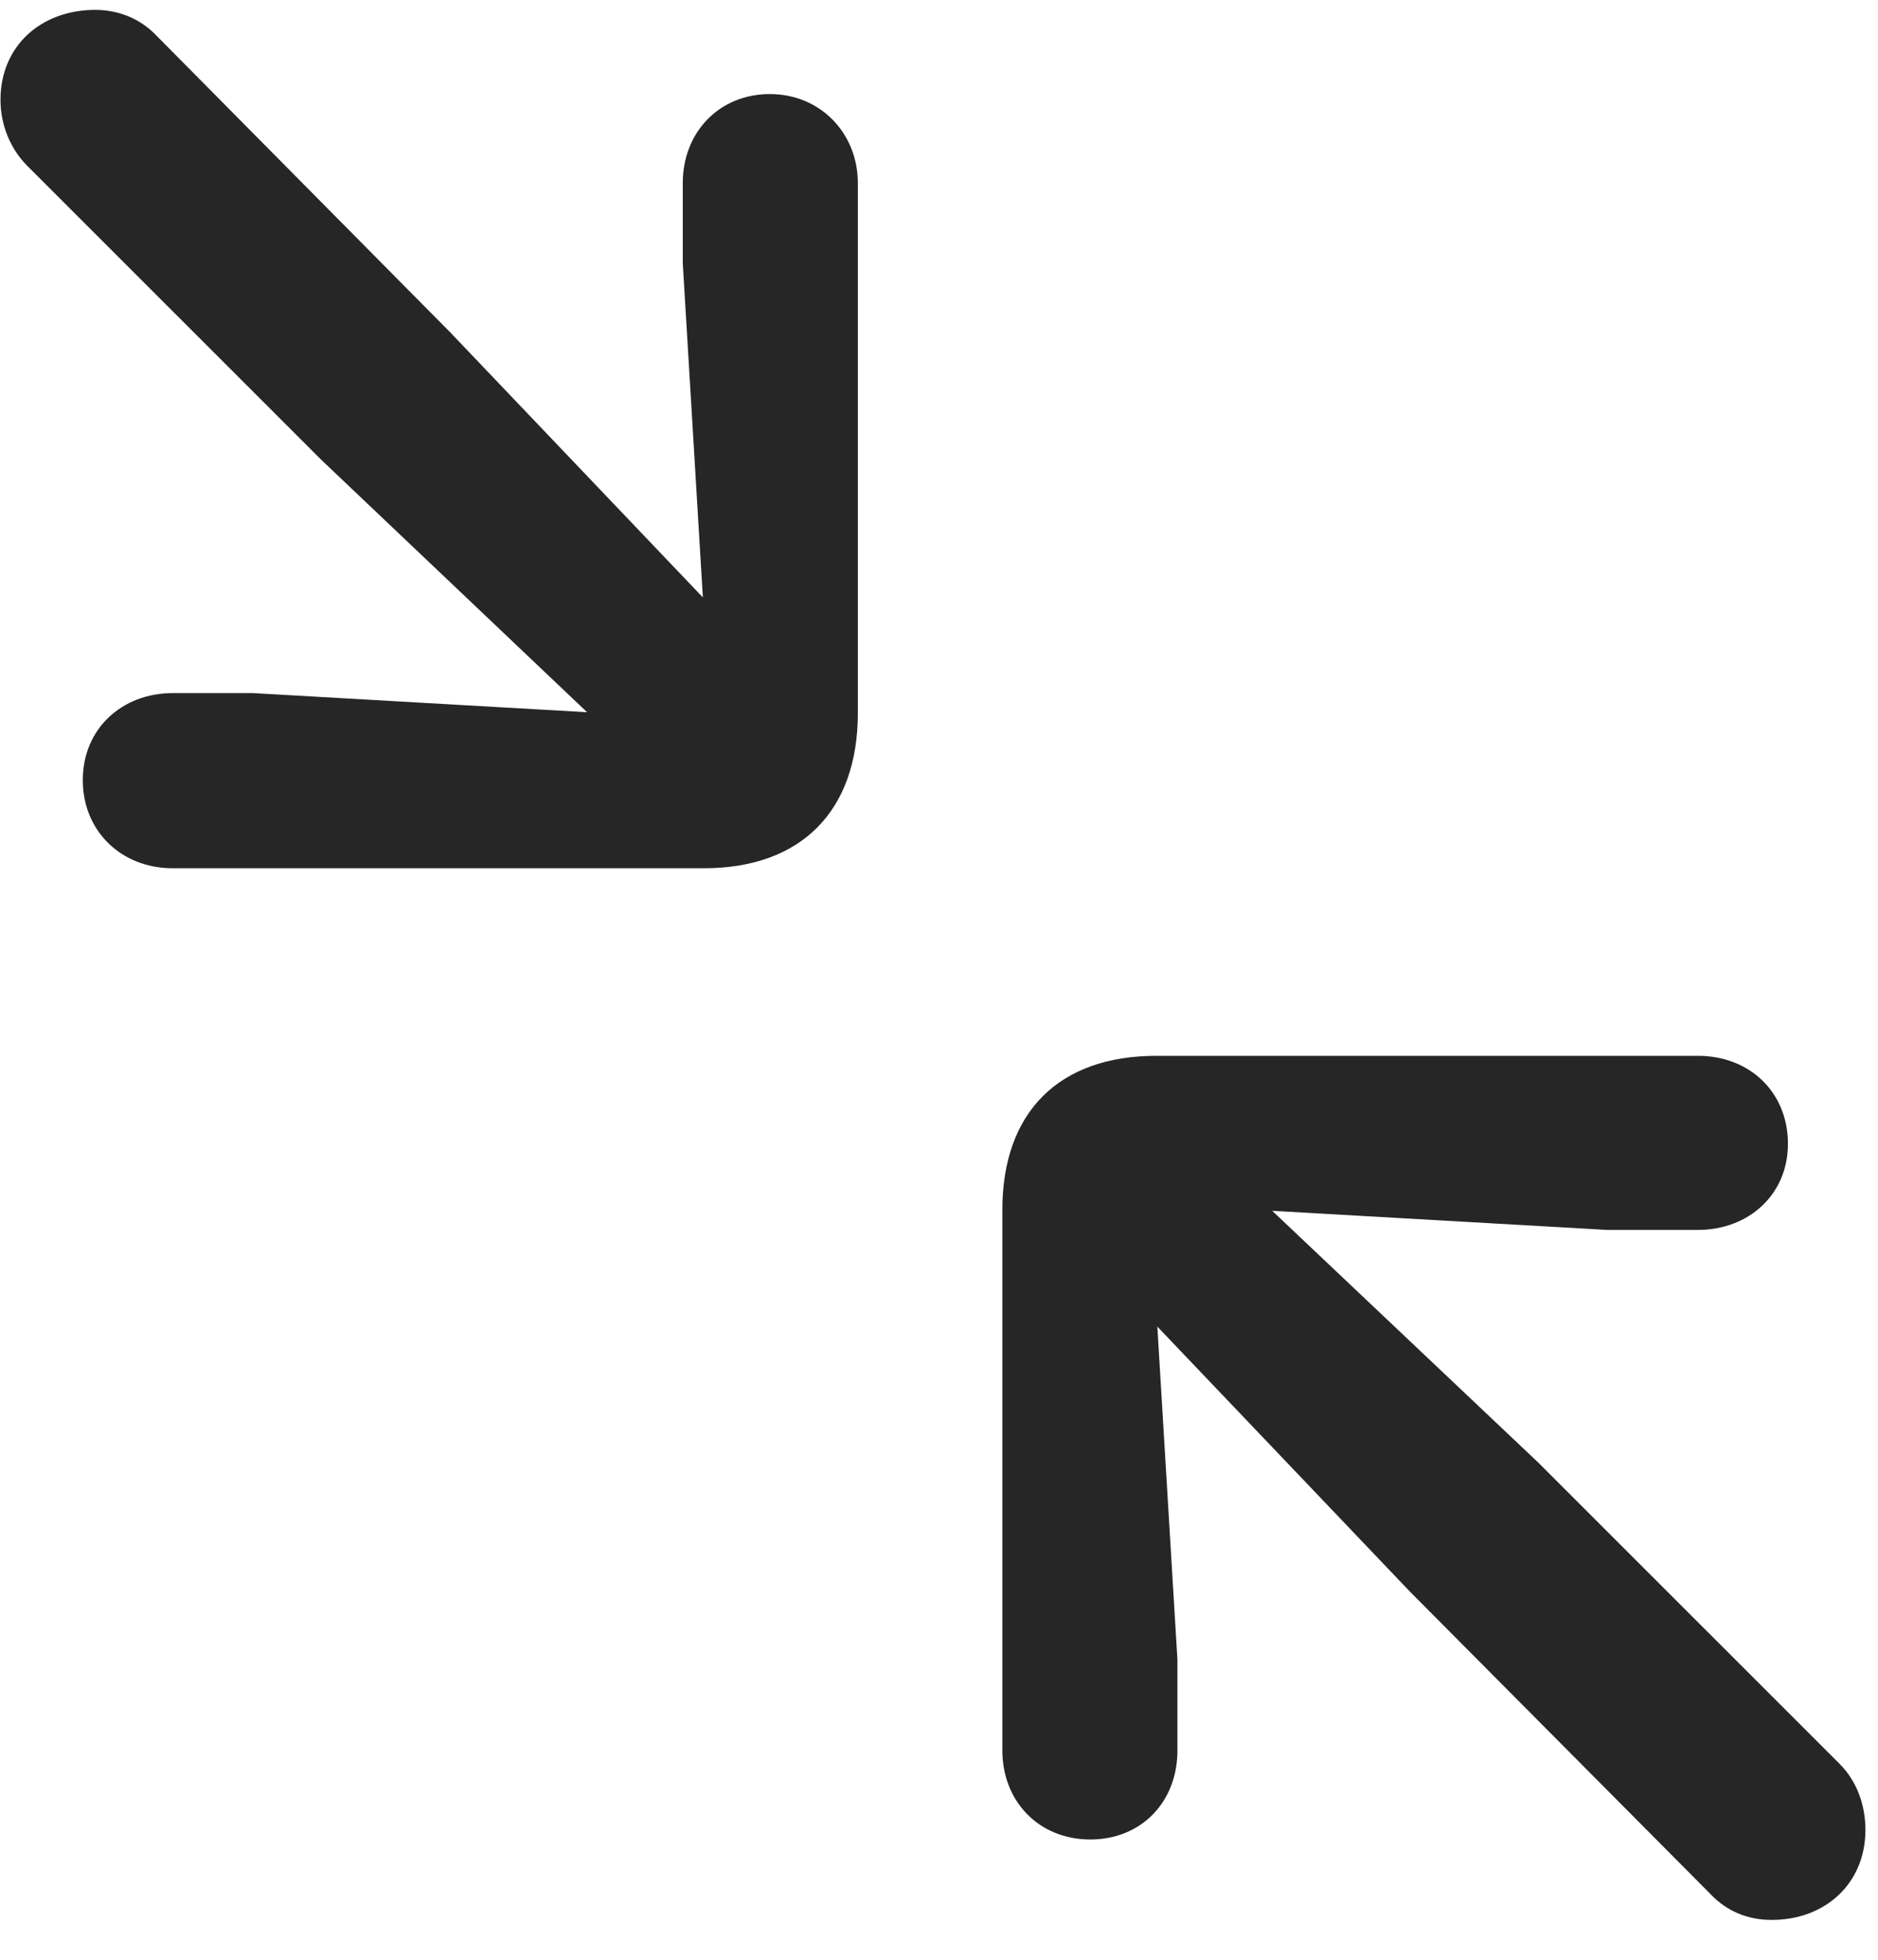 <svg width="23" height="24" viewBox="0 0 23 24" fill="none" xmlns="http://www.w3.org/2000/svg">
<g clip-path="url(#clip0_2207_24426)">
<path d="M2.116 10.633H8.62C9.815 10.633 10.506 9.929 10.506 8.734V2.242C10.506 1.633 10.049 1.152 9.428 1.152C8.807 1.152 8.362 1.621 8.362 2.242V3.226L8.608 7.316L5.514 4.07L1.917 0.437C1.717 0.226 1.448 0.121 1.167 0.121C0.499 0.121 0.006 0.566 0.006 1.222C0.006 1.527 0.124 1.82 0.334 2.031L3.944 5.64L7.19 8.722L3.1 8.488H2.116C1.495 8.488 1.014 8.922 1.014 9.554C1.014 10.176 1.483 10.633 2.116 10.633ZM13.354 22.527C13.975 22.527 14.42 22.07 14.42 21.437V20.324L14.174 16.246L17.268 19.492L20.948 23.195C21.147 23.406 21.405 23.512 21.698 23.512C22.354 23.512 22.846 23.066 22.846 22.41C22.846 22.105 22.741 21.812 22.53 21.601L18.838 17.91L15.581 14.828L19.682 15.062H20.795C21.416 15.062 21.897 14.629 21.897 14.008C21.897 13.375 21.428 12.93 20.795 12.93H14.162C12.967 12.93 12.276 13.621 12.276 14.816V21.437C12.276 22.058 12.721 22.527 13.354 22.527Z" fill="black" fill-opacity="0.85"/>
</g>
<defs>
<clipPath id="clip0_2207_24426">
<rect width="22.84" height="23.496" fill="white" transform="translate(0.006 0.015)"/>
</clipPath>
</defs>
</svg>
